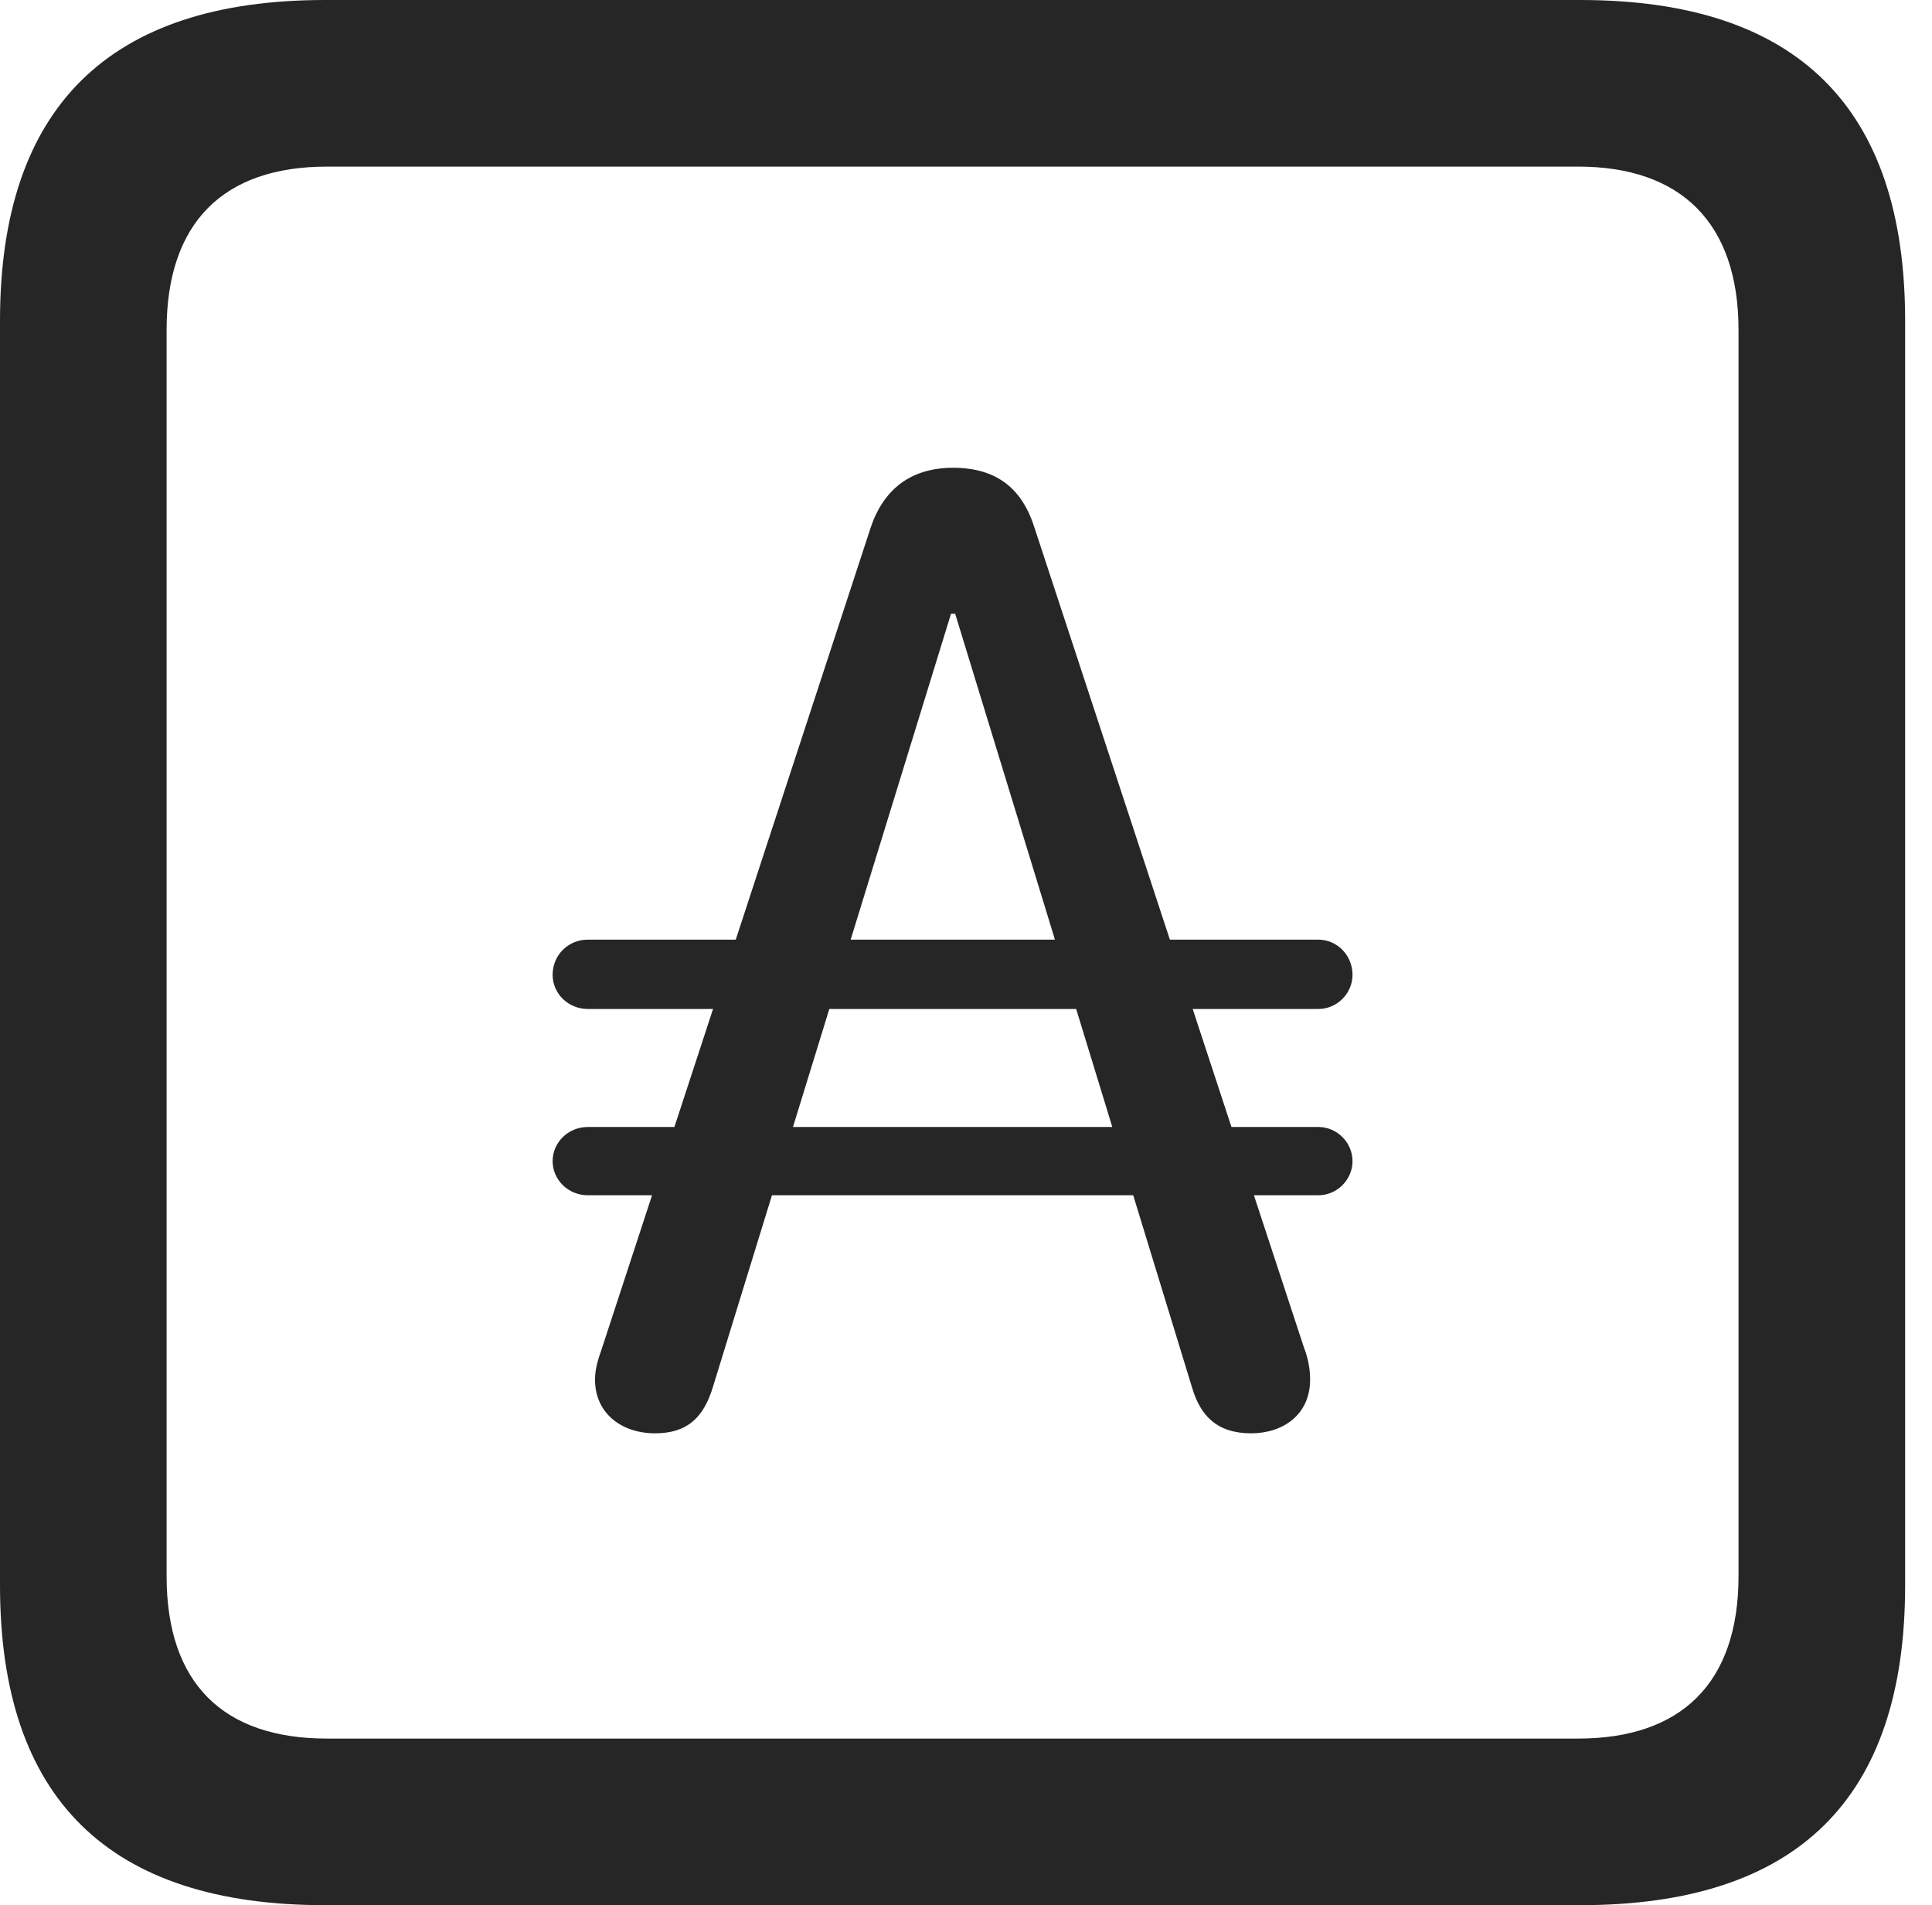 <?xml version="1.0" encoding="UTF-8"?>
<!--Generator: Apple Native CoreSVG 326-->
<!DOCTYPE svg
PUBLIC "-//W3C//DTD SVG 1.1//EN"
       "http://www.w3.org/Graphics/SVG/1.1/DTD/svg11.dtd">
<svg version="1.1" xmlns="http://www.w3.org/2000/svg" xmlns:xlink="http://www.w3.org/1999/xlink" viewBox="0 0 25.525 25.17">
 <g>
  <rect height="25.17" opacity="0" width="25.525" x="0" y="0"/>
  <path d="M4.293 25.17L20.877 25.17C23.748 25.17 25.17 23.762 25.17 20.945L25.17 4.238C25.17 1.422 23.748 0 20.877 0L4.293 0C1.436 0 0 1.422 0 4.238L0 20.945C0 23.762 1.436 25.17 4.293 25.17ZM4.32 22.969C2.953 22.969 2.201 22.244 2.201 20.822L2.201 4.361C2.201 2.939 2.953 2.201 4.32 2.201L20.85 2.201C22.203 2.201 22.969 2.939 22.969 4.361L22.969 20.822C22.969 22.244 22.203 22.969 20.85 22.969Z" fill="black" fill-opacity="0.85"/>
  <path d="M8.654 18.936C9.078 18.936 9.297 18.73 9.42 18.32L12.565 8.107L12.619 8.107L15.75 18.334C15.859 18.703 16.078 18.936 16.529 18.936C16.953 18.936 17.309 18.689 17.309 18.225C17.309 18.088 17.281 17.938 17.227 17.801L13.672 6.986C13.508 6.453 13.166 6.18 12.592 6.18C12.018 6.18 11.662 6.48 11.498 6.986L7.943 17.842C7.889 17.992 7.861 18.115 7.861 18.225C7.861 18.676 8.217 18.936 8.654 18.936ZM7.301 12.879C7.301 13.125 7.506 13.33 7.766 13.33L17.418 13.33C17.664 13.33 17.869 13.125 17.869 12.879C17.869 12.619 17.664 12.414 17.418 12.414L7.766 12.414C7.506 12.414 7.301 12.619 7.301 12.879ZM7.301 15.34C7.301 15.586 7.506 15.791 7.766 15.791L17.418 15.791C17.664 15.791 17.869 15.586 17.869 15.34C17.869 15.094 17.664 14.889 17.418 14.889L7.766 14.889C7.506 14.889 7.301 15.094 7.301 15.34Z" fill="black" fill-opacity="0.85"/>
 </g>
</svg>

